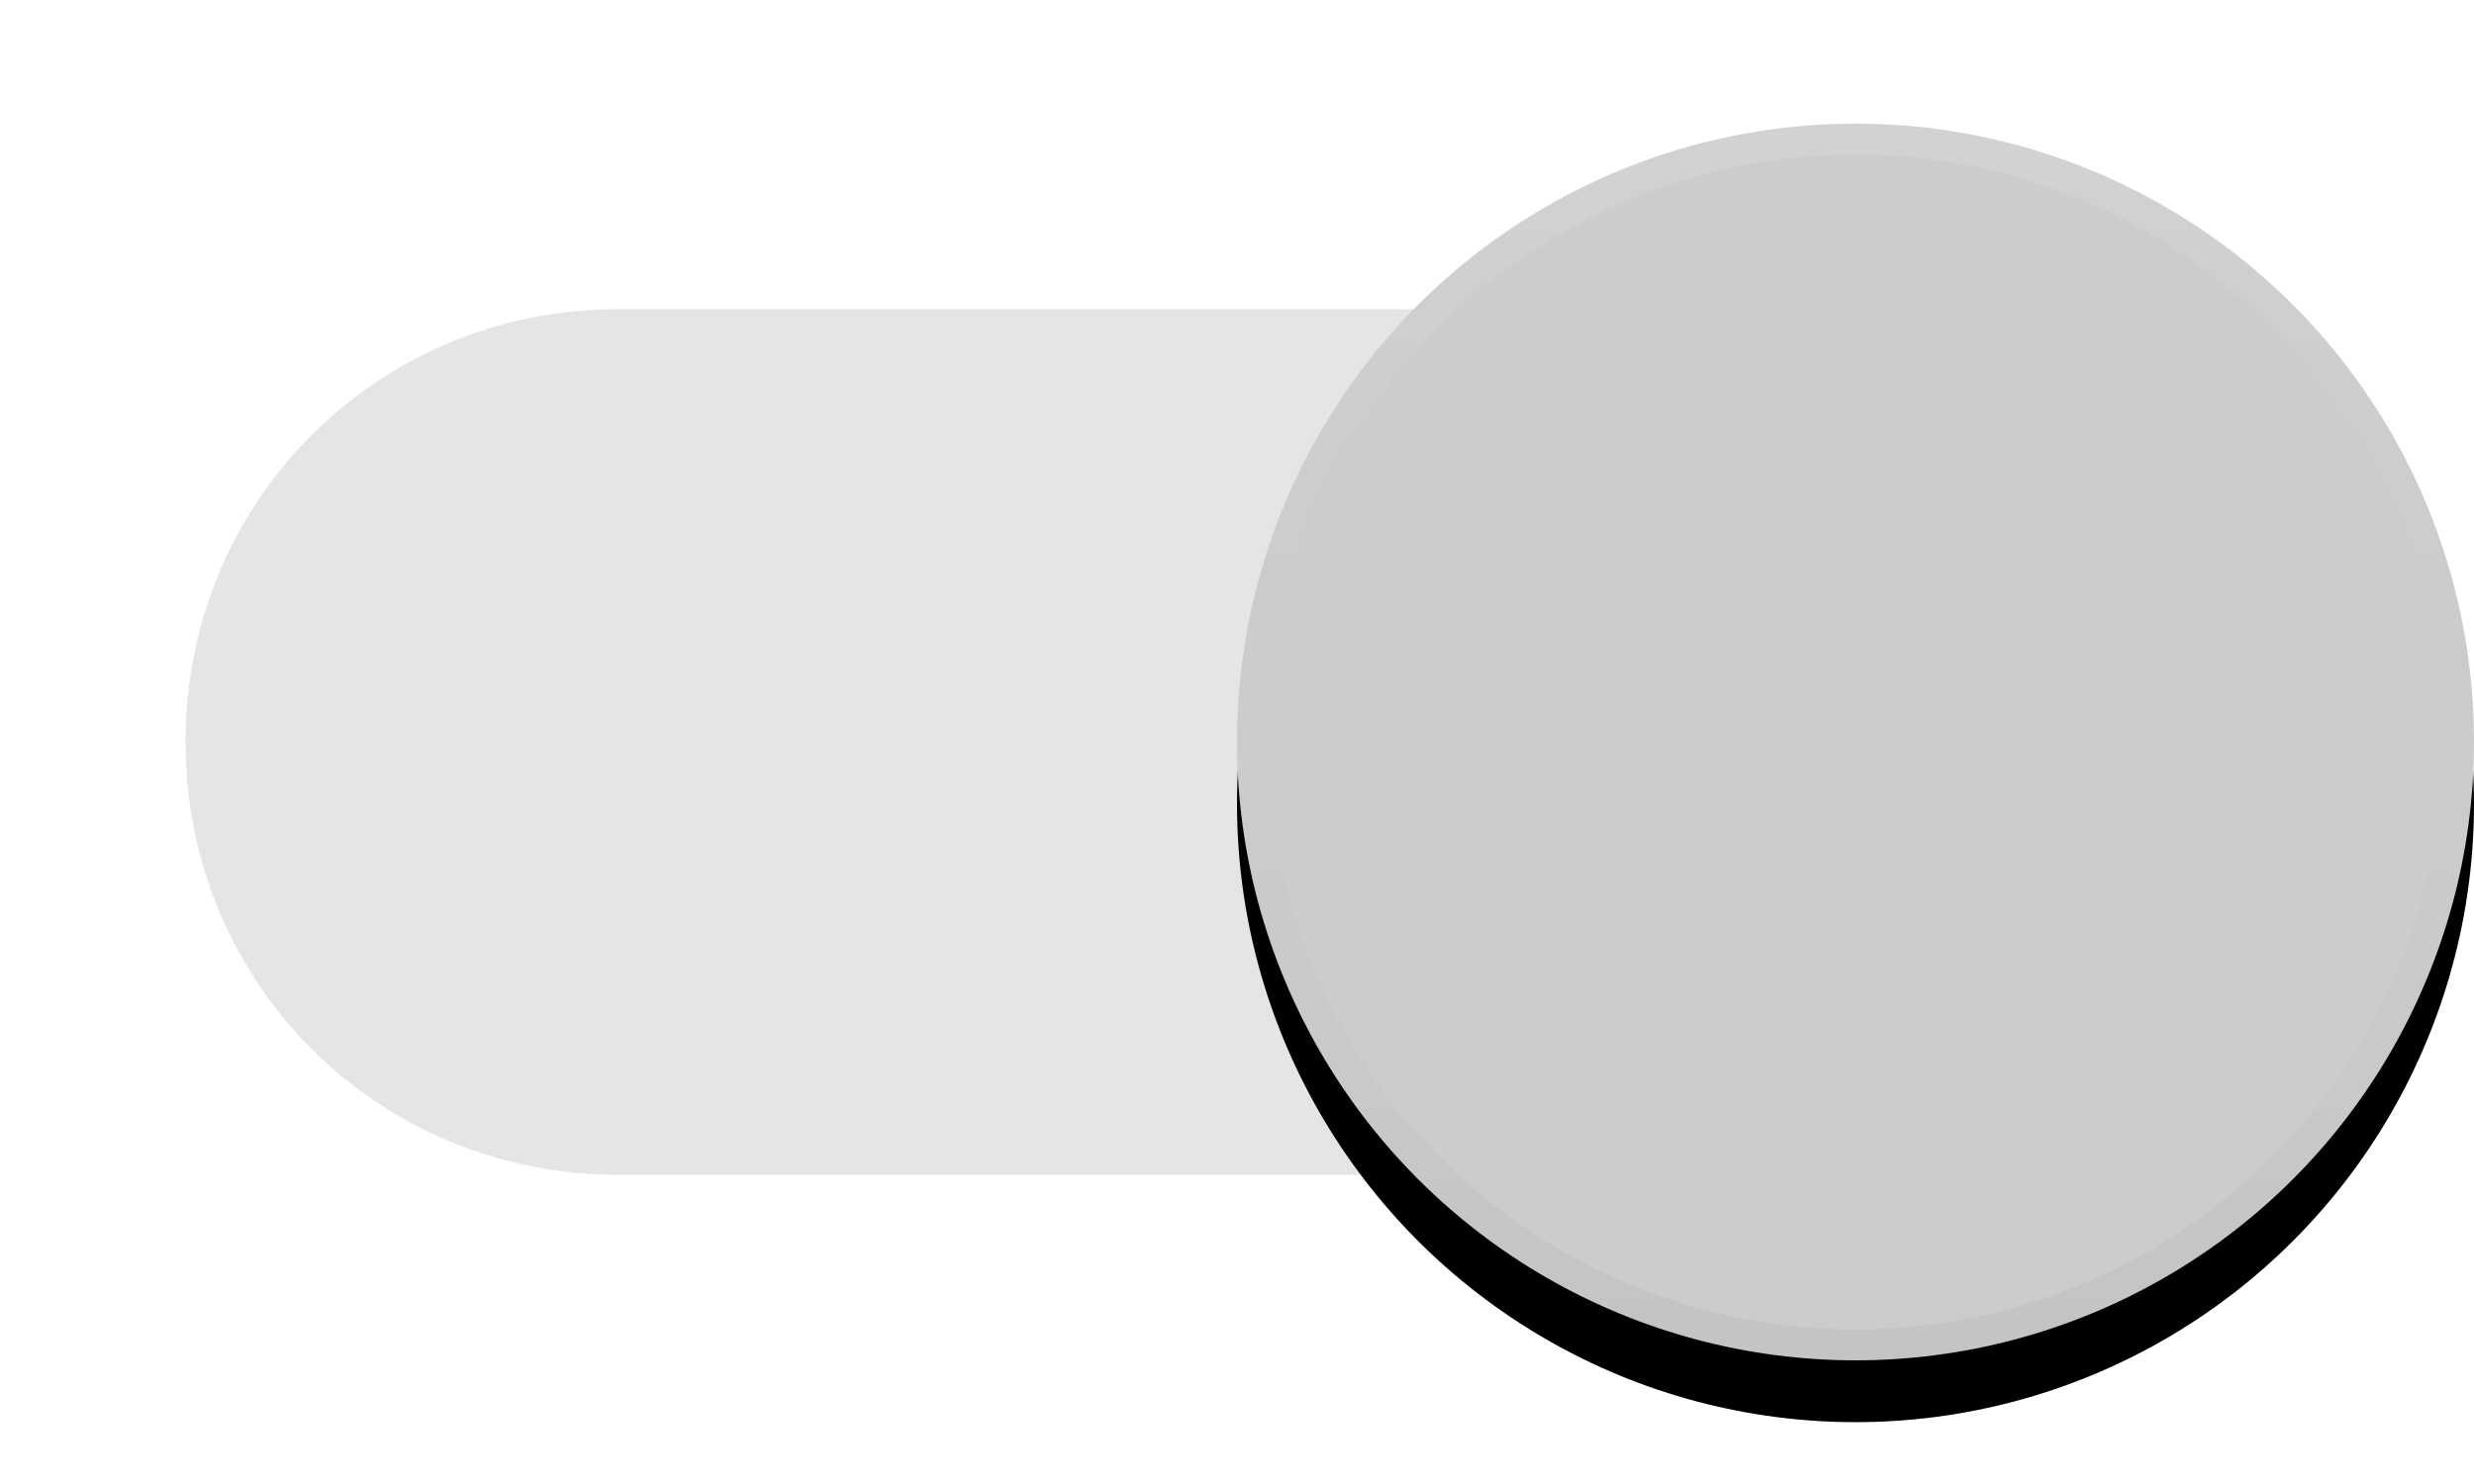 <?xml version="1.0" encoding="UTF-8"?>
<svg width="40px" height="24px" viewBox="0 0 40 24" version="1.1" xmlns="http://www.w3.org/2000/svg" xmlns:xlink="http://www.w3.org/1999/xlink">
    <!-- Generator: Sketch 46.2 (44496) - http://www.bohemiancoding.com/sketch -->
    <title>@1xSwitch off</title>
    <desc>Created with Sketch.</desc>
    <defs>
        <linearGradient x1="50%" y1="0%" x2="50%" y2="99.021%" id="linearGradient-1">
            <stop stop-color="#000000" stop-opacity="0" offset="0%"></stop>
            <stop stop-color="#000000" stop-opacity="0.02" offset="80%"></stop>
            <stop stop-color="#000000" stop-opacity="0.04" offset="100%"></stop>
        </linearGradient>
        <linearGradient x1="50%" y1="0%" x2="50%" y2="100%" id="linearGradient-2">
            <stop stop-color="#FFFFFF" stop-opacity="0.12" offset="0%"></stop>
            <stop stop-color="#FFFFFF" stop-opacity="0.06" offset="20%"></stop>
            <stop stop-color="#FFFFFF" stop-opacity="0" offset="100%"></stop>
        </linearGradient>
        <circle id="path-3" cx="30" cy="12" r="10"></circle>
        <filter x="-15.0%" y="-10.0%" width="130.0%" height="130.0%" filterUnits="objectBoundingBox" id="filter-4">
            <feOffset dx="0" dy="1" in="SourceAlpha" result="shadowOffsetOuter1"></feOffset>
            <feGaussianBlur stdDeviation="0.5" in="shadowOffsetOuter1" result="shadowBlurOuter1"></feGaussianBlur>
            <feComposite in="shadowBlurOuter1" in2="SourceAlpha" operator="out" result="shadowBlurOuter1"></feComposite>
            <feColorMatrix values="0 0 0 0 0   0 0 0 0 0   0 0 0 0 0  0 0 0 0.238 0" type="matrix" in="shadowBlurOuter1" result="shadowMatrixOuter1"></feColorMatrix>
            <feOffset dx="0" dy="0" in="SourceAlpha" result="shadowOffsetOuter2"></feOffset>
            <feGaussianBlur stdDeviation="0.5" in="shadowOffsetOuter2" result="shadowBlurOuter2"></feGaussianBlur>
            <feComposite in="shadowBlurOuter2" in2="SourceAlpha" operator="out" result="shadowBlurOuter2"></feComposite>
            <feColorMatrix values="0 0 0 0 0   0 0 0 0 0   0 0 0 0 0  0 0 0 0.12 0" type="matrix" in="shadowBlurOuter2" result="shadowMatrixOuter2"></feColorMatrix>
            <feMerge>
                <feMergeNode in="shadowMatrixOuter1"></feMergeNode>
                <feMergeNode in="shadowMatrixOuter2"></feMergeNode>
            </feMerge>
        </filter>
    </defs>
    <g id="Symbols" stroke="none" stroke-width="1" fill="none" fill-rule="evenodd">
        <g id="Switch-off">
            <path d="M37,12 C37,15.9 33.9,19 30,19 L10,19 C6.1,19 3,15.9 3,12 L3,12 C3,8.1 6.1,5 10,5 L30,5 C33.9,5 37,8.1 37,12 L37,12 L37,12 Z" id="track" fill-opacity="0.5" fill="#CCCCCC"></path>
            <g id="knob">
                <use fill="black" fill-opacity="1" filter="url(#filter-4)" xlink:href="#path-3"></use>
                <use fill="#CCCCCC" fill-rule="evenodd" xlink:href="#path-3"></use>
                <circle stroke="url(#linearGradient-1)" stroke-width="0.5" cx="30" cy="12" r="9.75"></circle>
                <circle stroke="url(#linearGradient-2)" stroke-width="0.5" cx="30" cy="12" r="9.75"></circle>
            </g>
        </g>
    </g>
</svg>